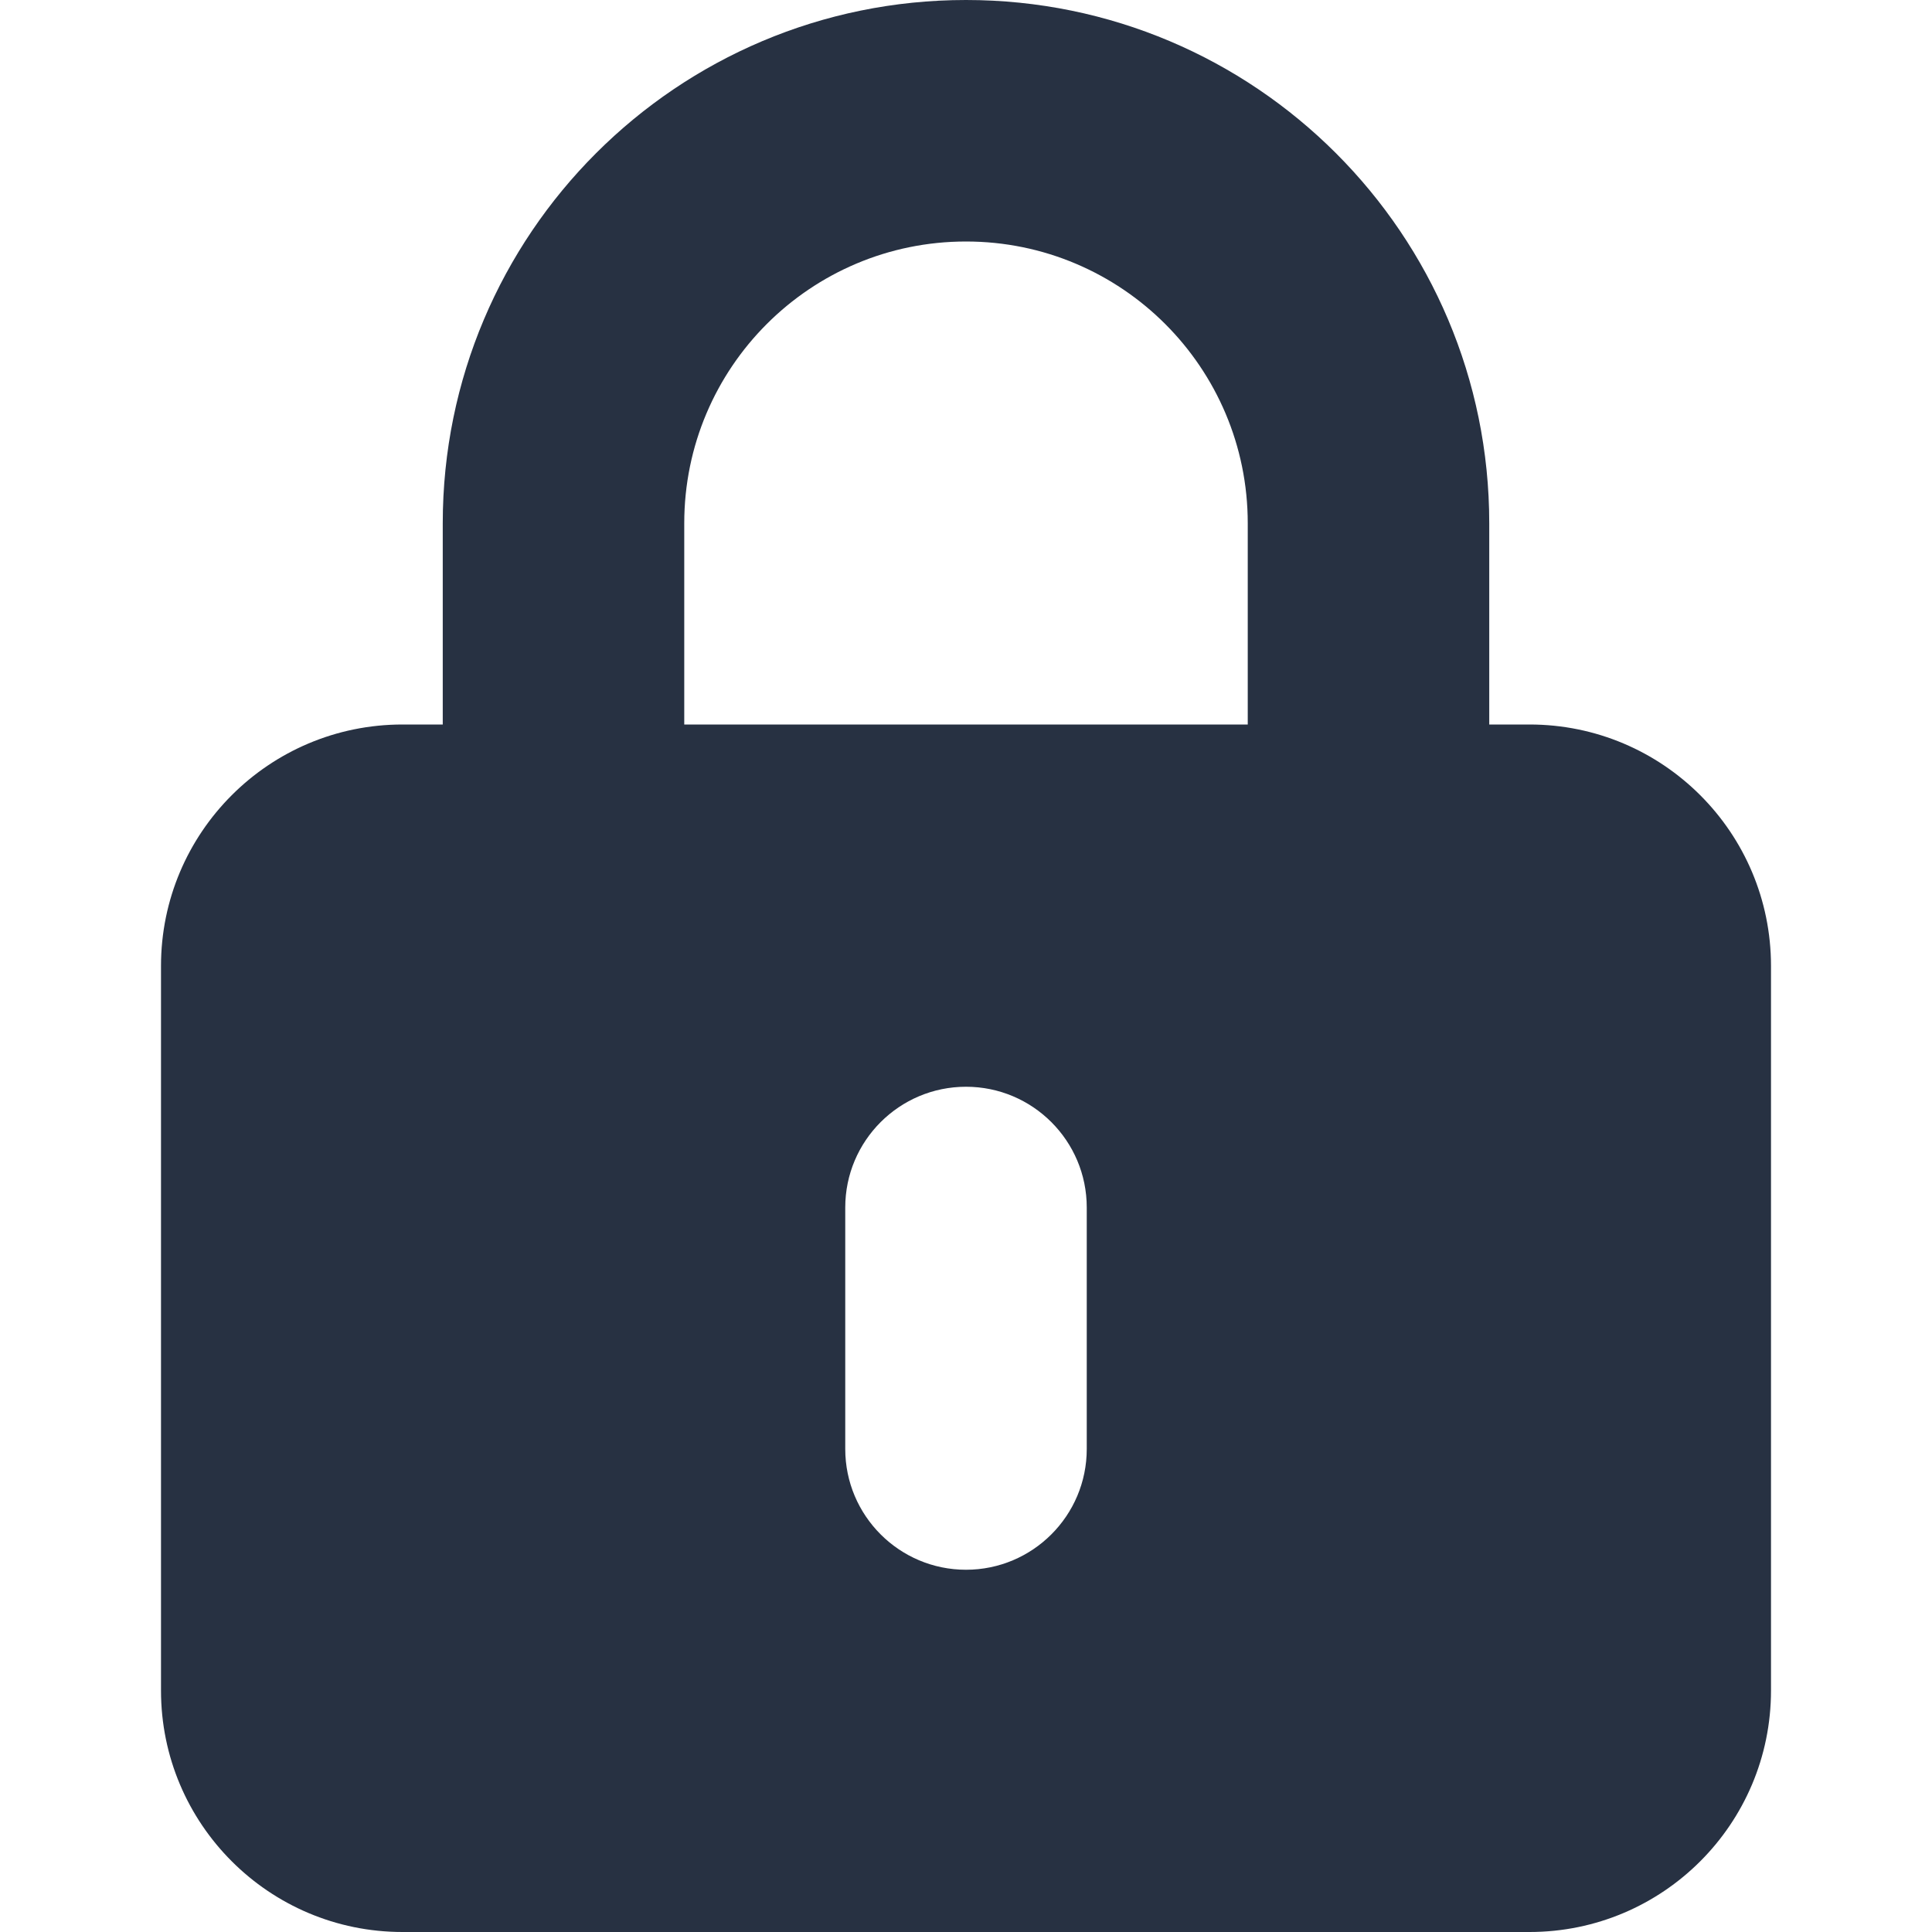 <svg width="24" height="24" viewBox="0 0 24 24" fill="none" xmlns="http://www.w3.org/2000/svg">
<path fill-rule="evenodd" clip-rule="evenodd" d="M8.5 6.5C8.5 4.567 10.067 3 12 3C13.933 3 15.5 4.567 15.5 6.5V9H8.5V6.5ZM5.5 9V6.5C5.5 2.91 8.41 0 12 0C15.59 0 18.5 2.91 18.5 6.5V9H19C20.657 9 22 10.343 22 12V21C22 22.657 20.657 24 19 24H5C3.343 24 2 22.657 2 21V12C2 10.343 3.343 9 5 9H5.5ZM10.5 15C10.5 14.172 11.172 13.5 12 13.5C12.828 13.5 13.5 14.172 13.5 15V18C13.5 18.828 12.828 19.5 12 19.5C11.172 19.5 10.5 18.828 10.5 18V15Z" fill="#273142"/>
</svg>
